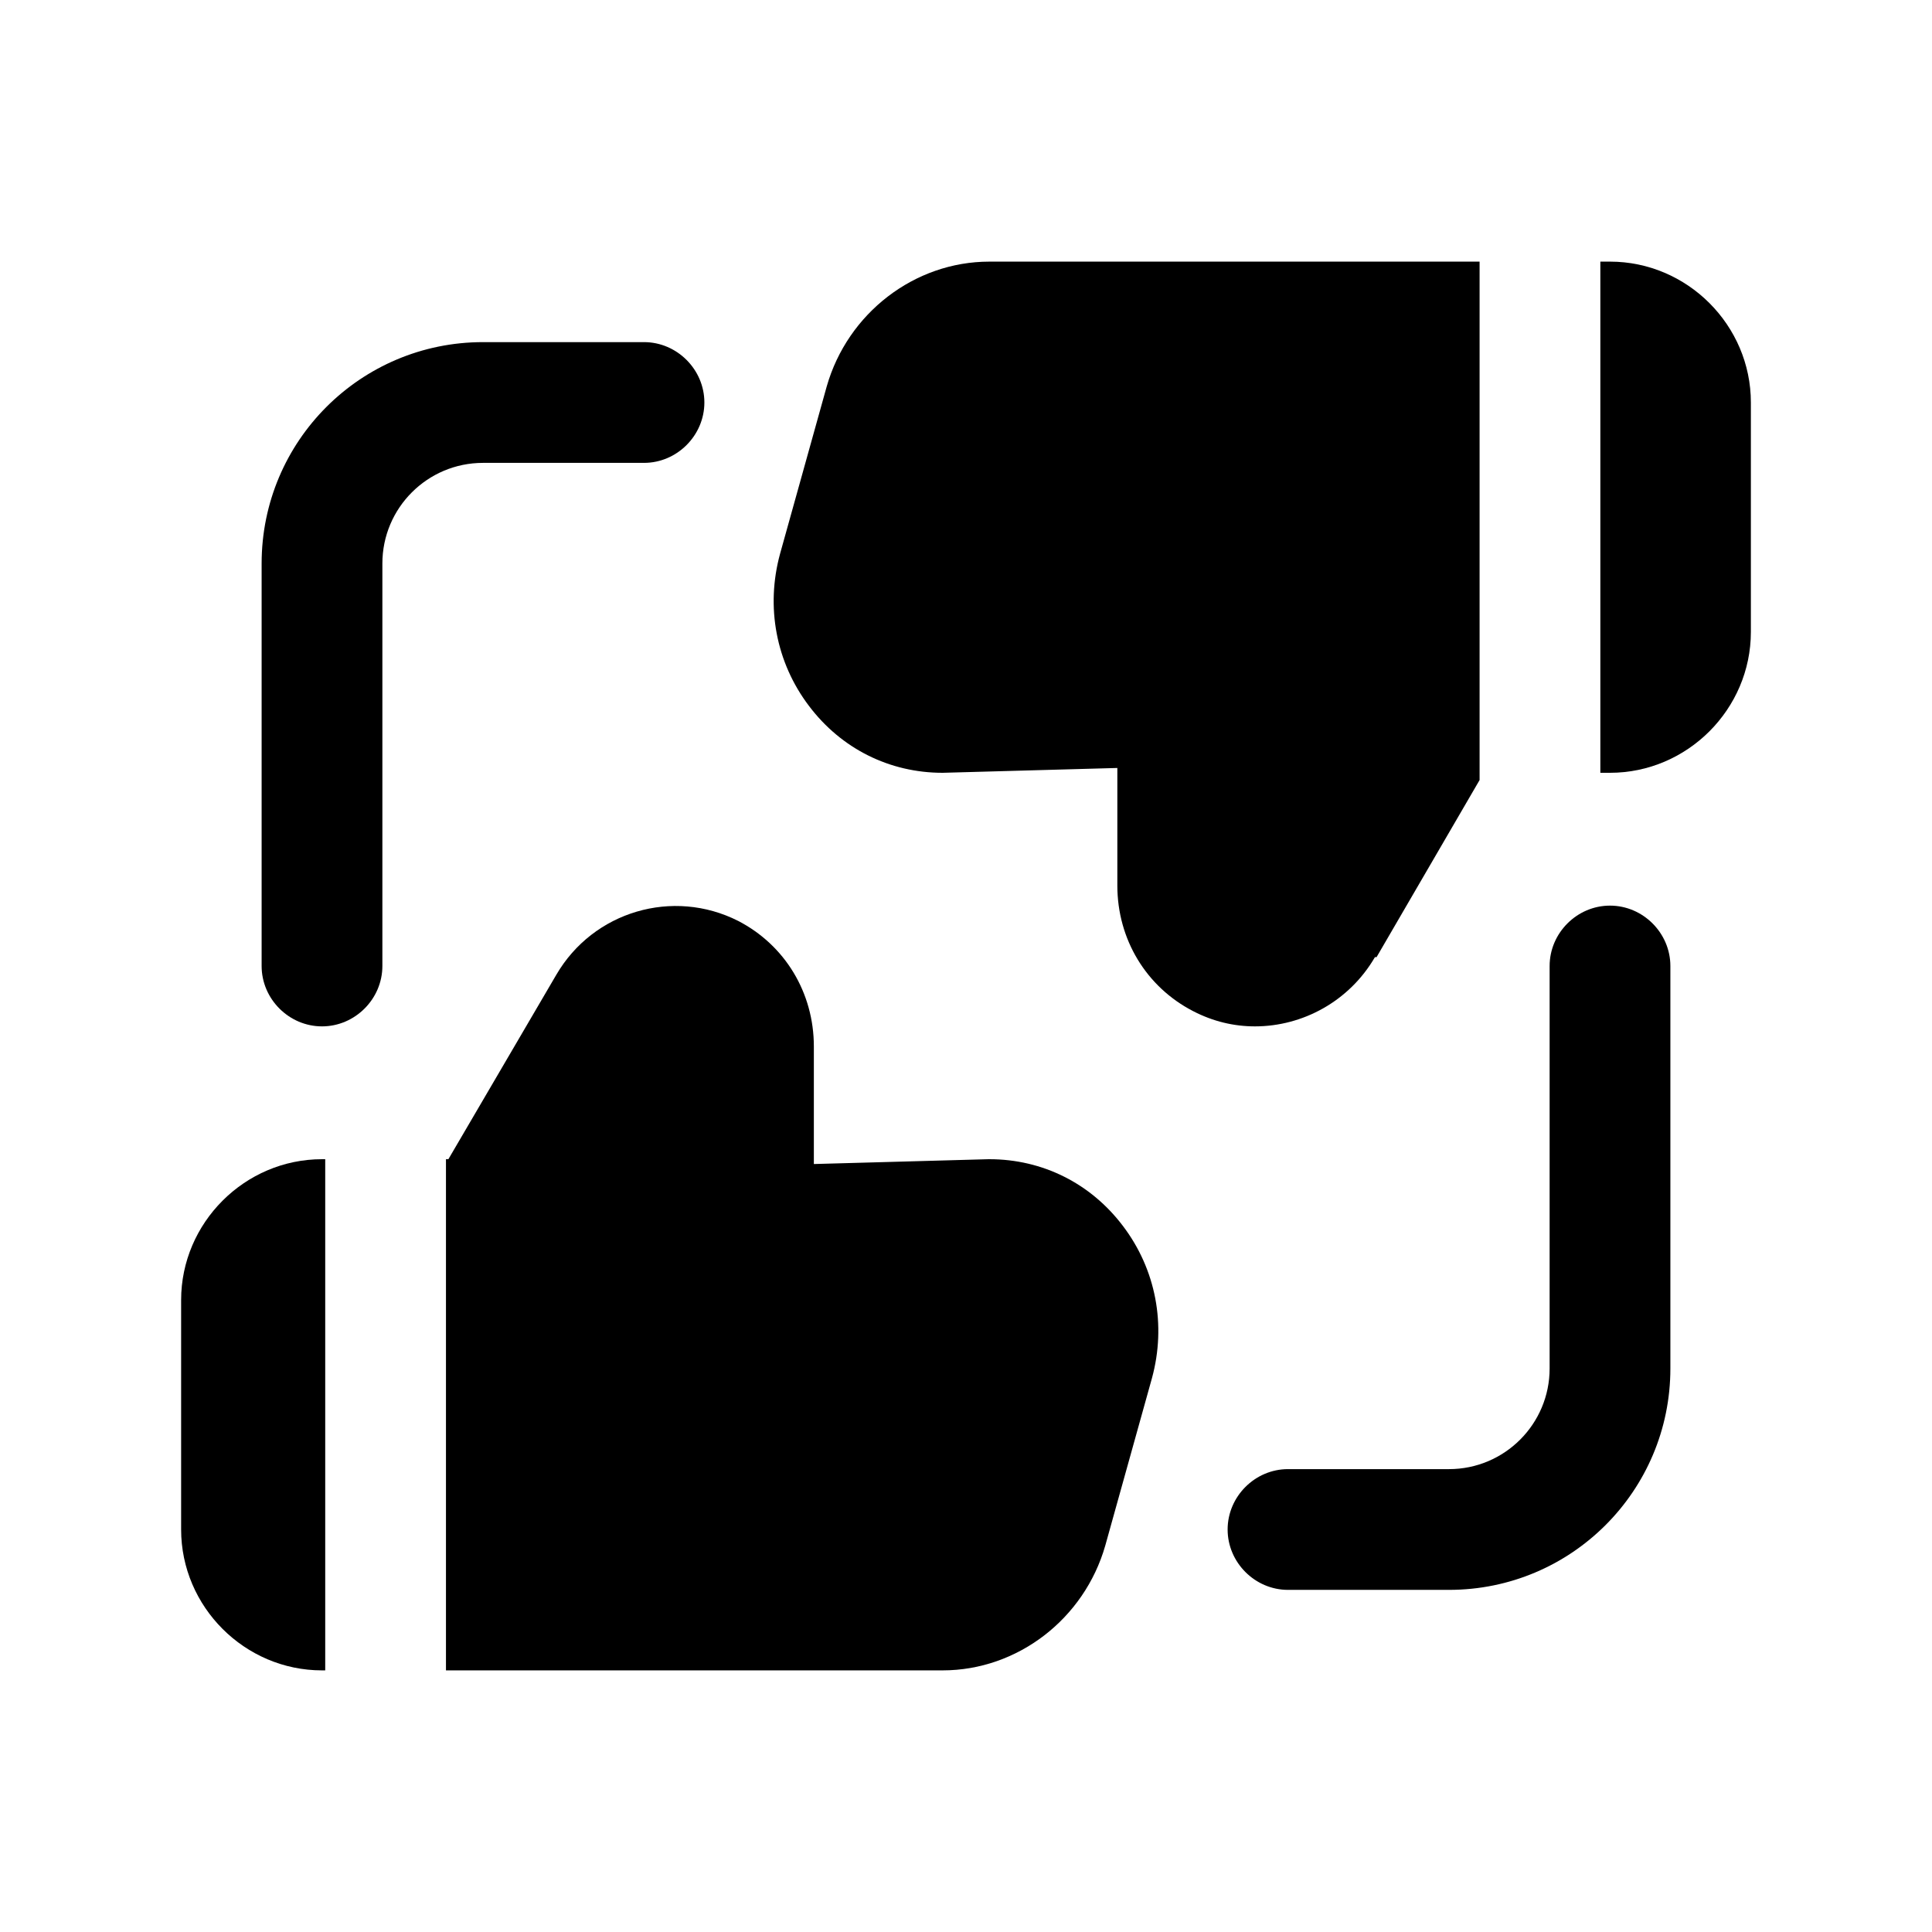 <?xml version="1.0" encoding="UTF-8"?><svg xmlns="http://www.w3.org/2000/svg" viewBox="0 0 24 24"><g id="a"/><g id="b"/><g id="c"/><g id="d"/><g id="e"/><g id="f"><g><path d="M8,5.75c.41,0,.75-.34,.75-.75s-.34-.75-.75-.75h-2c-1.52,0-2.75,1.23-2.75,2.75v5c0,.41,.34,.75,.75,.75s.75-.34,.75-.75V7c0-.69,.56-1.25,1.25-1.25h2Z"/><path d="M20,11.25c-.41,0-.75,.34-.75,.75v5c0,.69-.56,1.25-1.25,1.25h-2c-.41,0-.75,.34-.75,.75s.34,.75,.75,.75h2c1.52,0,2.75-1.23,2.75-2.75v-5c0-.41-.34-.75-.75-.75Z"/><path d="M17.1,11.89l1.28-2.2V3.25h-6.09c-.93,0-1.76,.64-2.02,1.55l-.58,2.08c-.18,.66-.05,1.35,.36,1.89,.4,.53,1,.83,1.66,.83l2.17-.06v1.46c0,.67,.36,1.26,.94,1.56,.25,.13,.51,.19,.77,.19,.59,0,1.17-.31,1.49-.86Z"/><path d="M20,3.25h-.12v6.35h.12c.96,0,1.75-.79,1.75-1.75v-2.85c0-.96-.79-1.75-1.75-1.75Z"/><path d="M2.25,16.15v2.85c0,.96,.79,1.75,1.75,1.75h.04v-6.35h-.04c-.96,0-1.75,.79-1.75,1.75Z"/><path d="M12.28,14.4l-2.17,.06v-1.46c0-.67-.36-1.26-.94-1.56-.81-.41-1.8-.12-2.26,.67l-1.34,2.29h-.03v6.35h6.17c.93,0,1.76-.64,2.02-1.55l.58-2.08c.18-.66,.05-1.35-.36-1.89-.4-.53-1-.83-1.66-.83Z"/></g></g><g id="g"/><g id="h"/><g id="i"/><g id="j"/><g id="k"/><g id="l"/><g id="m"/><g id="n"/><g id="o"/><g id="p"/><g id="q"/><g id="r"/><g id="s"/><g id="t"/><g id="u"/></svg>